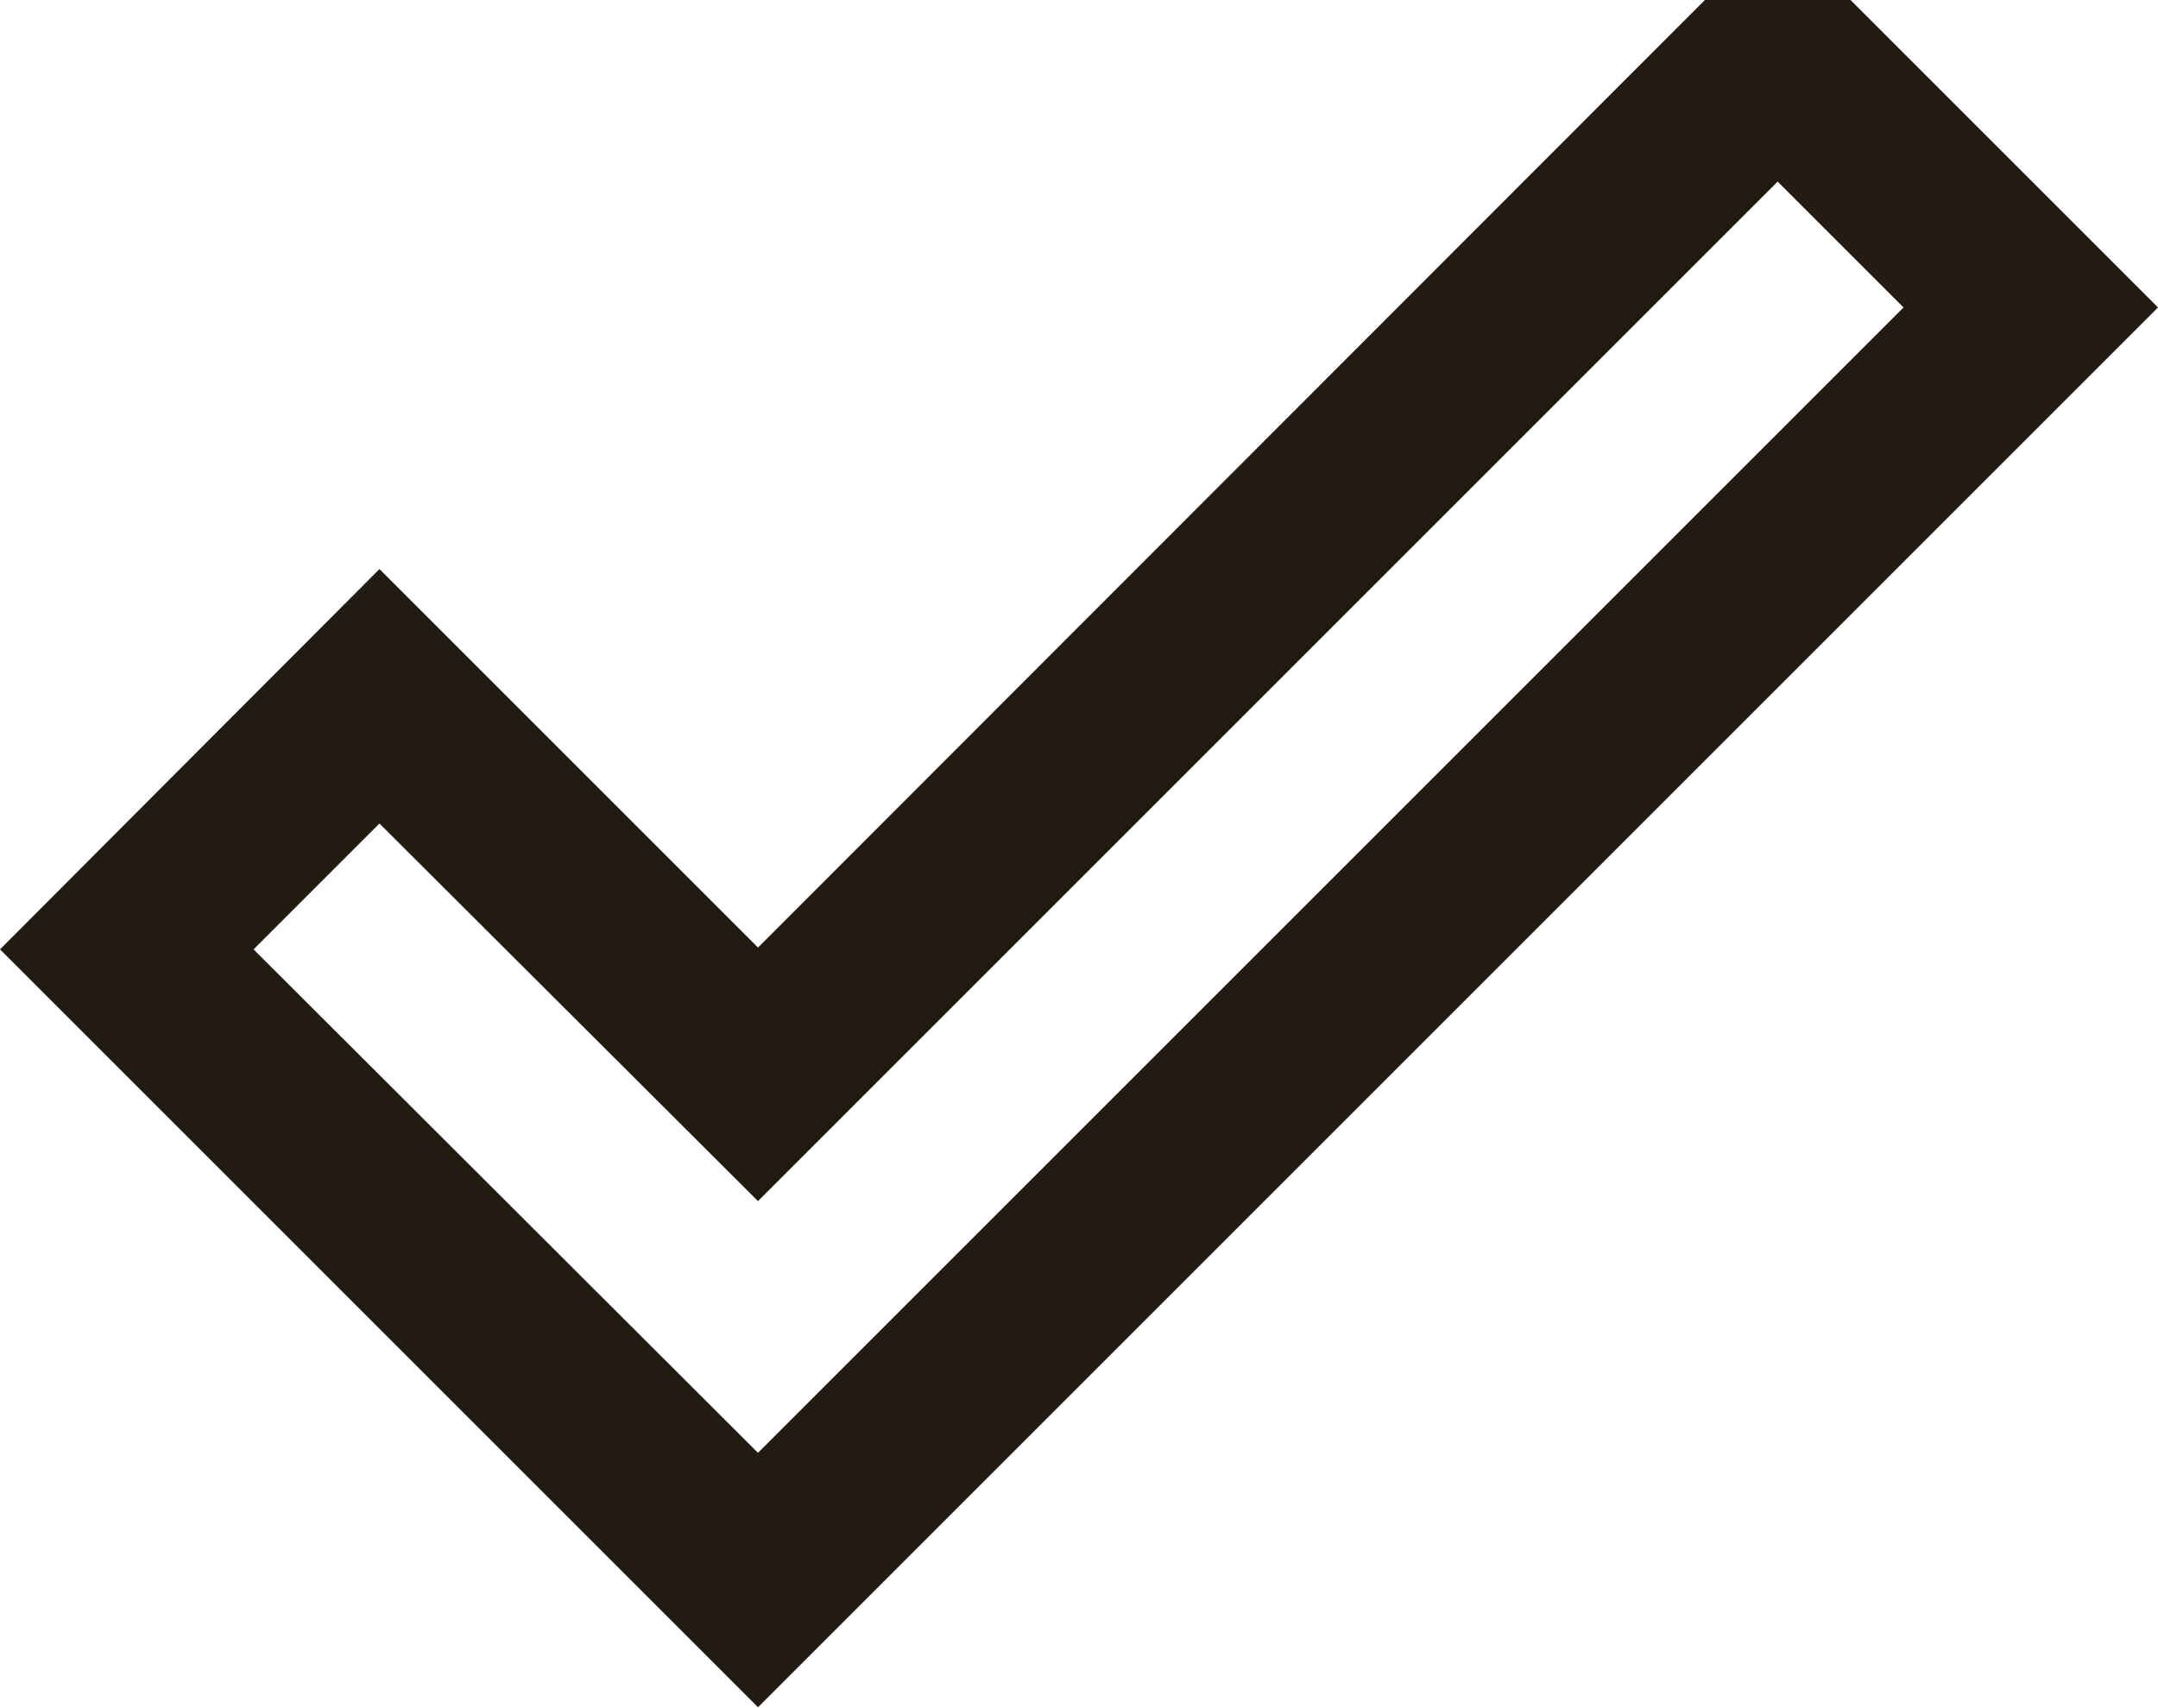 <svg width="24" height="19" viewBox="0 0 24 19" fill="none" xmlns="http://www.w3.org/2000/svg" xmlns:xlink="http://www.w3.org/1999/xlink">
	<desc>
			Created with Pixso.
	</desc>
	<defs/>
	<path id="Vector" d="M19.77 2.02L21.17 3.42L8.43 16.16L2.82 10.56L4.22 9.16L8.43 13.36L19.77 2.02ZM19.77 -0.81L8.43 10.54L4.22 6.33L0 10.56L8.43 18.99L24 3.42L19.77 -0.81Z" fill="#211B12" fill-opacity="1" fill-rule="nonzero"/>
</svg>
